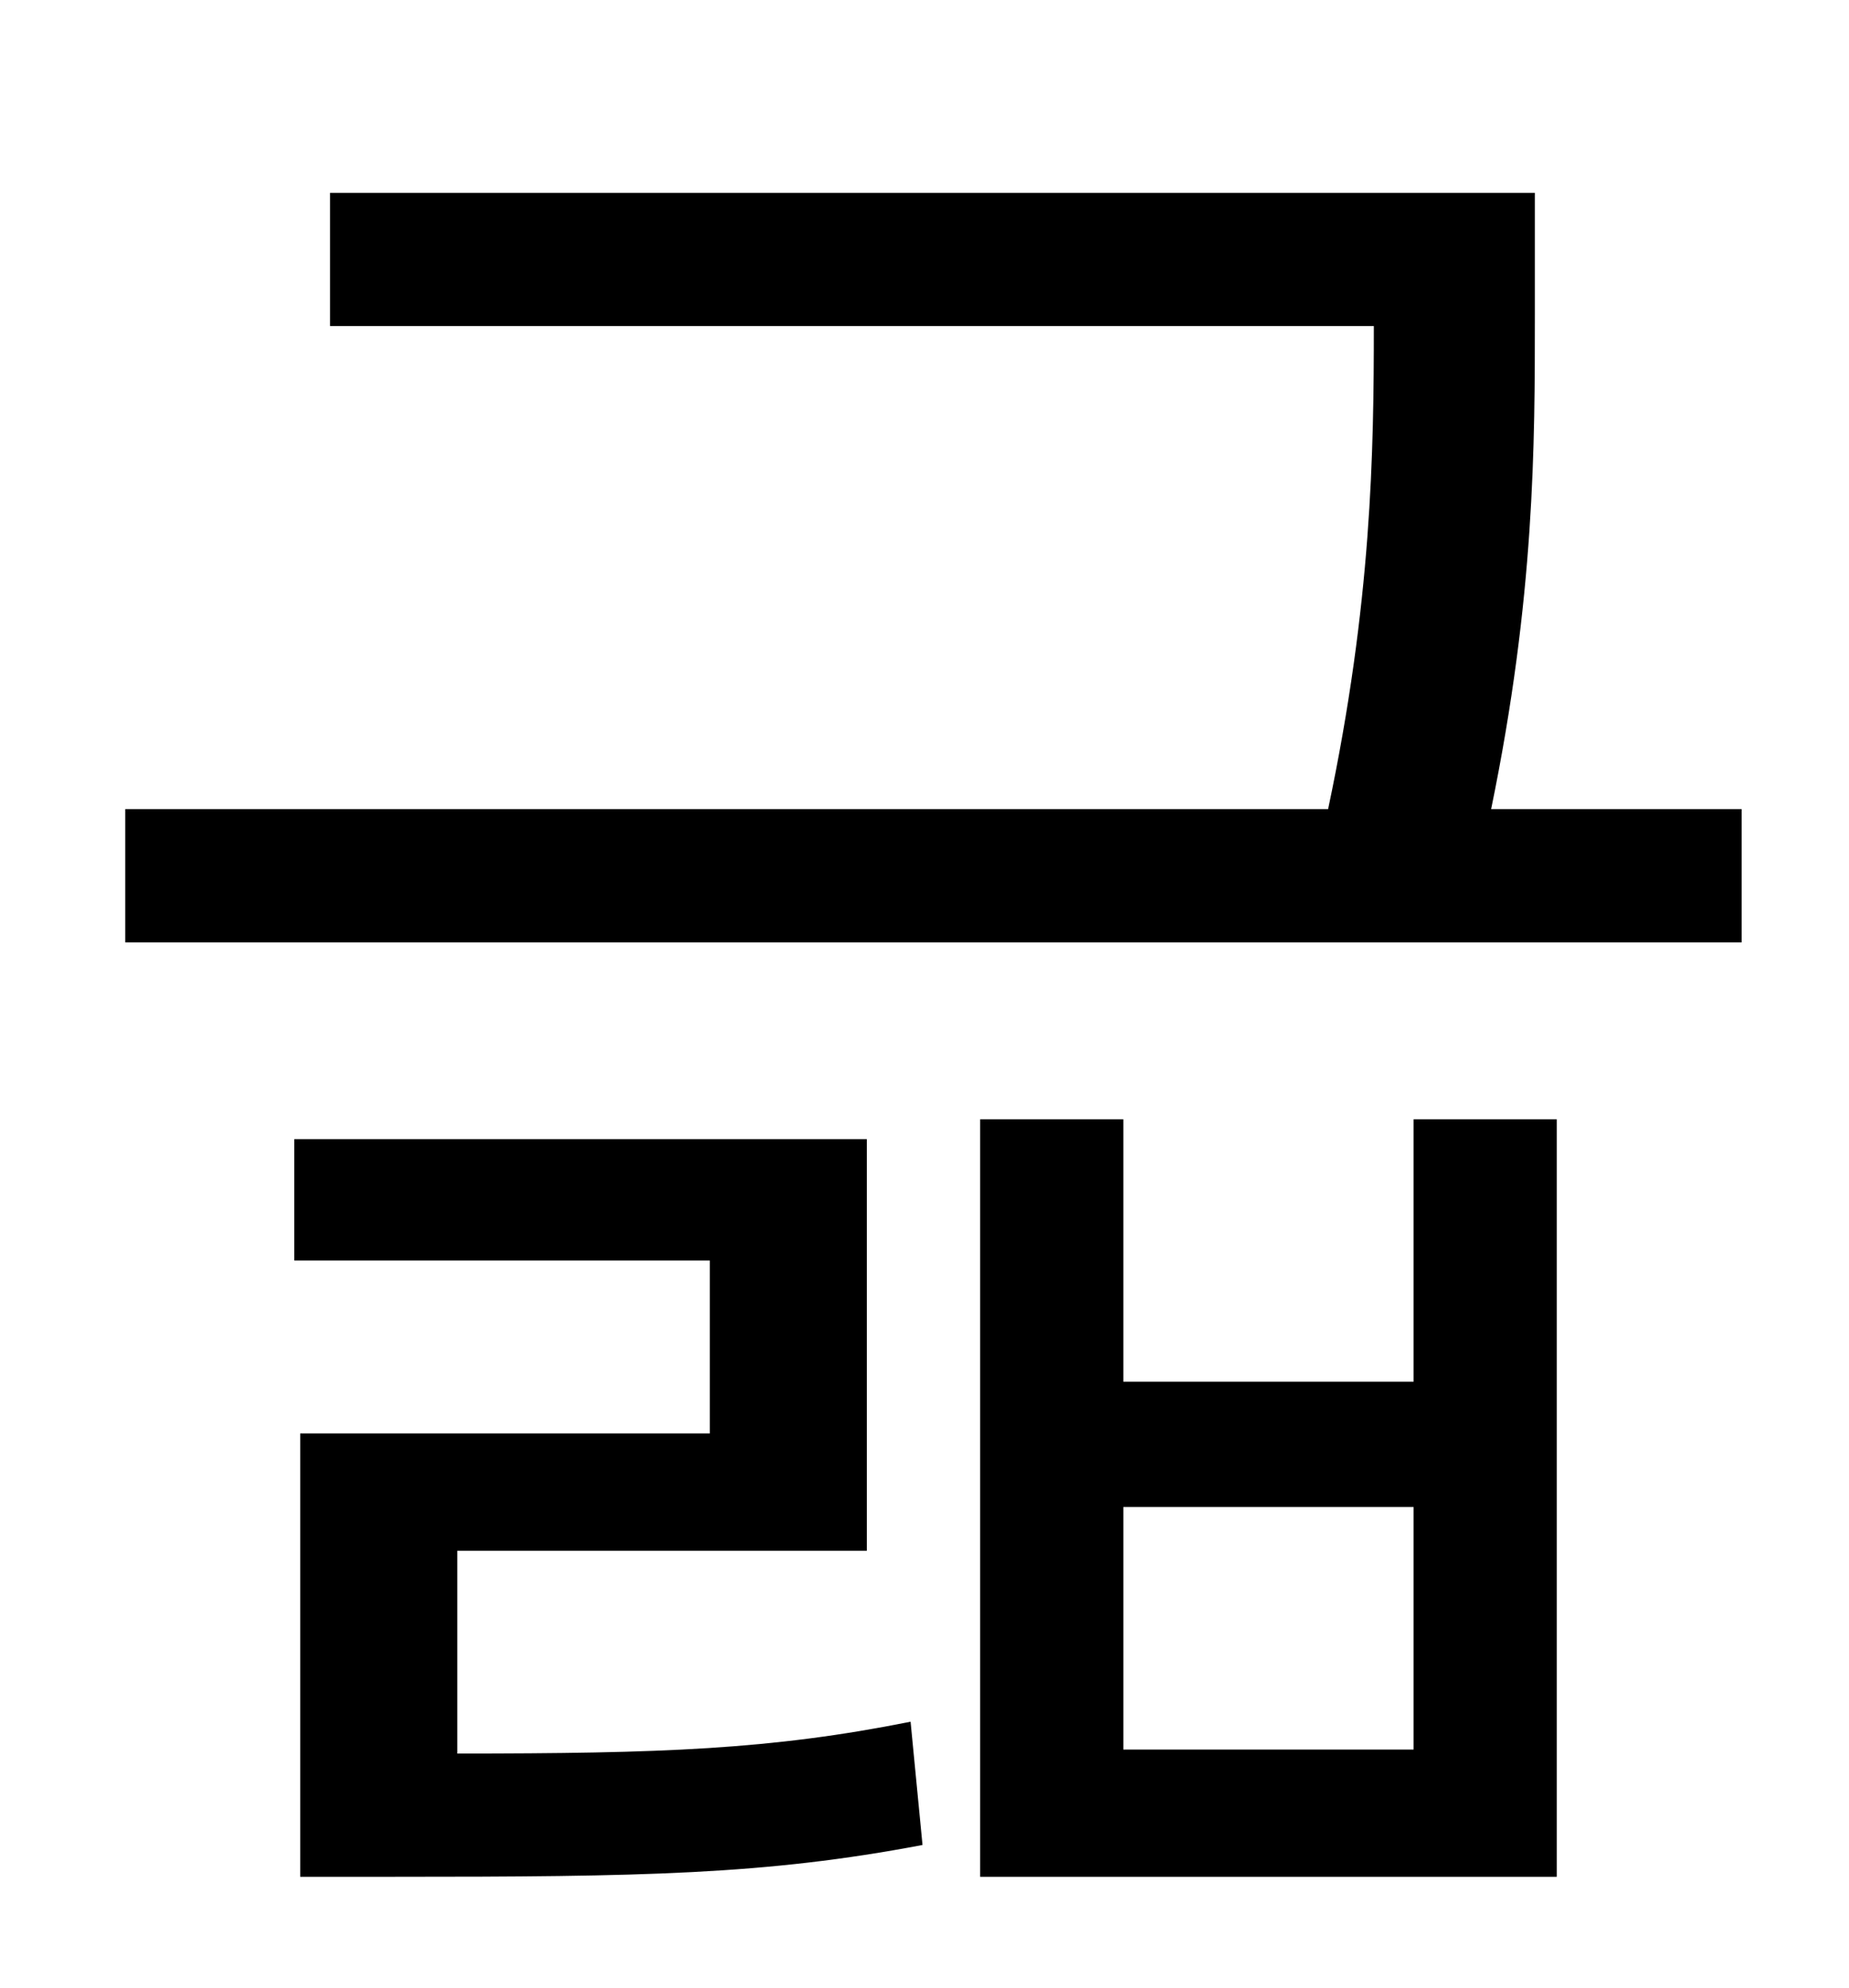 <?xml version="1.0" standalone="no"?>
<!DOCTYPE svg PUBLIC "-//W3C//DTD SVG 1.1//EN" "http://www.w3.org/Graphics/SVG/1.1/DTD/svg11.dtd" >
<svg xmlns="http://www.w3.org/2000/svg" xmlns:xlink="http://www.w3.org/1999/xlink" version="1.1" viewBox="-10 0 930 1000">
   <path fill="currentColor"
d="M220 780v102c103 0 158 -2 228 -16l6 62c-79 15 -141 16 -266 16h-47v-223h206v-87h-209v-61h288v207h-206zM701 880v-122h-146v122h146zM701 695v-132h72v381h-290v-381h72v132h146zM740 407h126v67h-813v-67h605c22 -104 23 -180 23 -243h-525v-67h606v61
c0 66 0 142 -22 249z" />
</svg>
